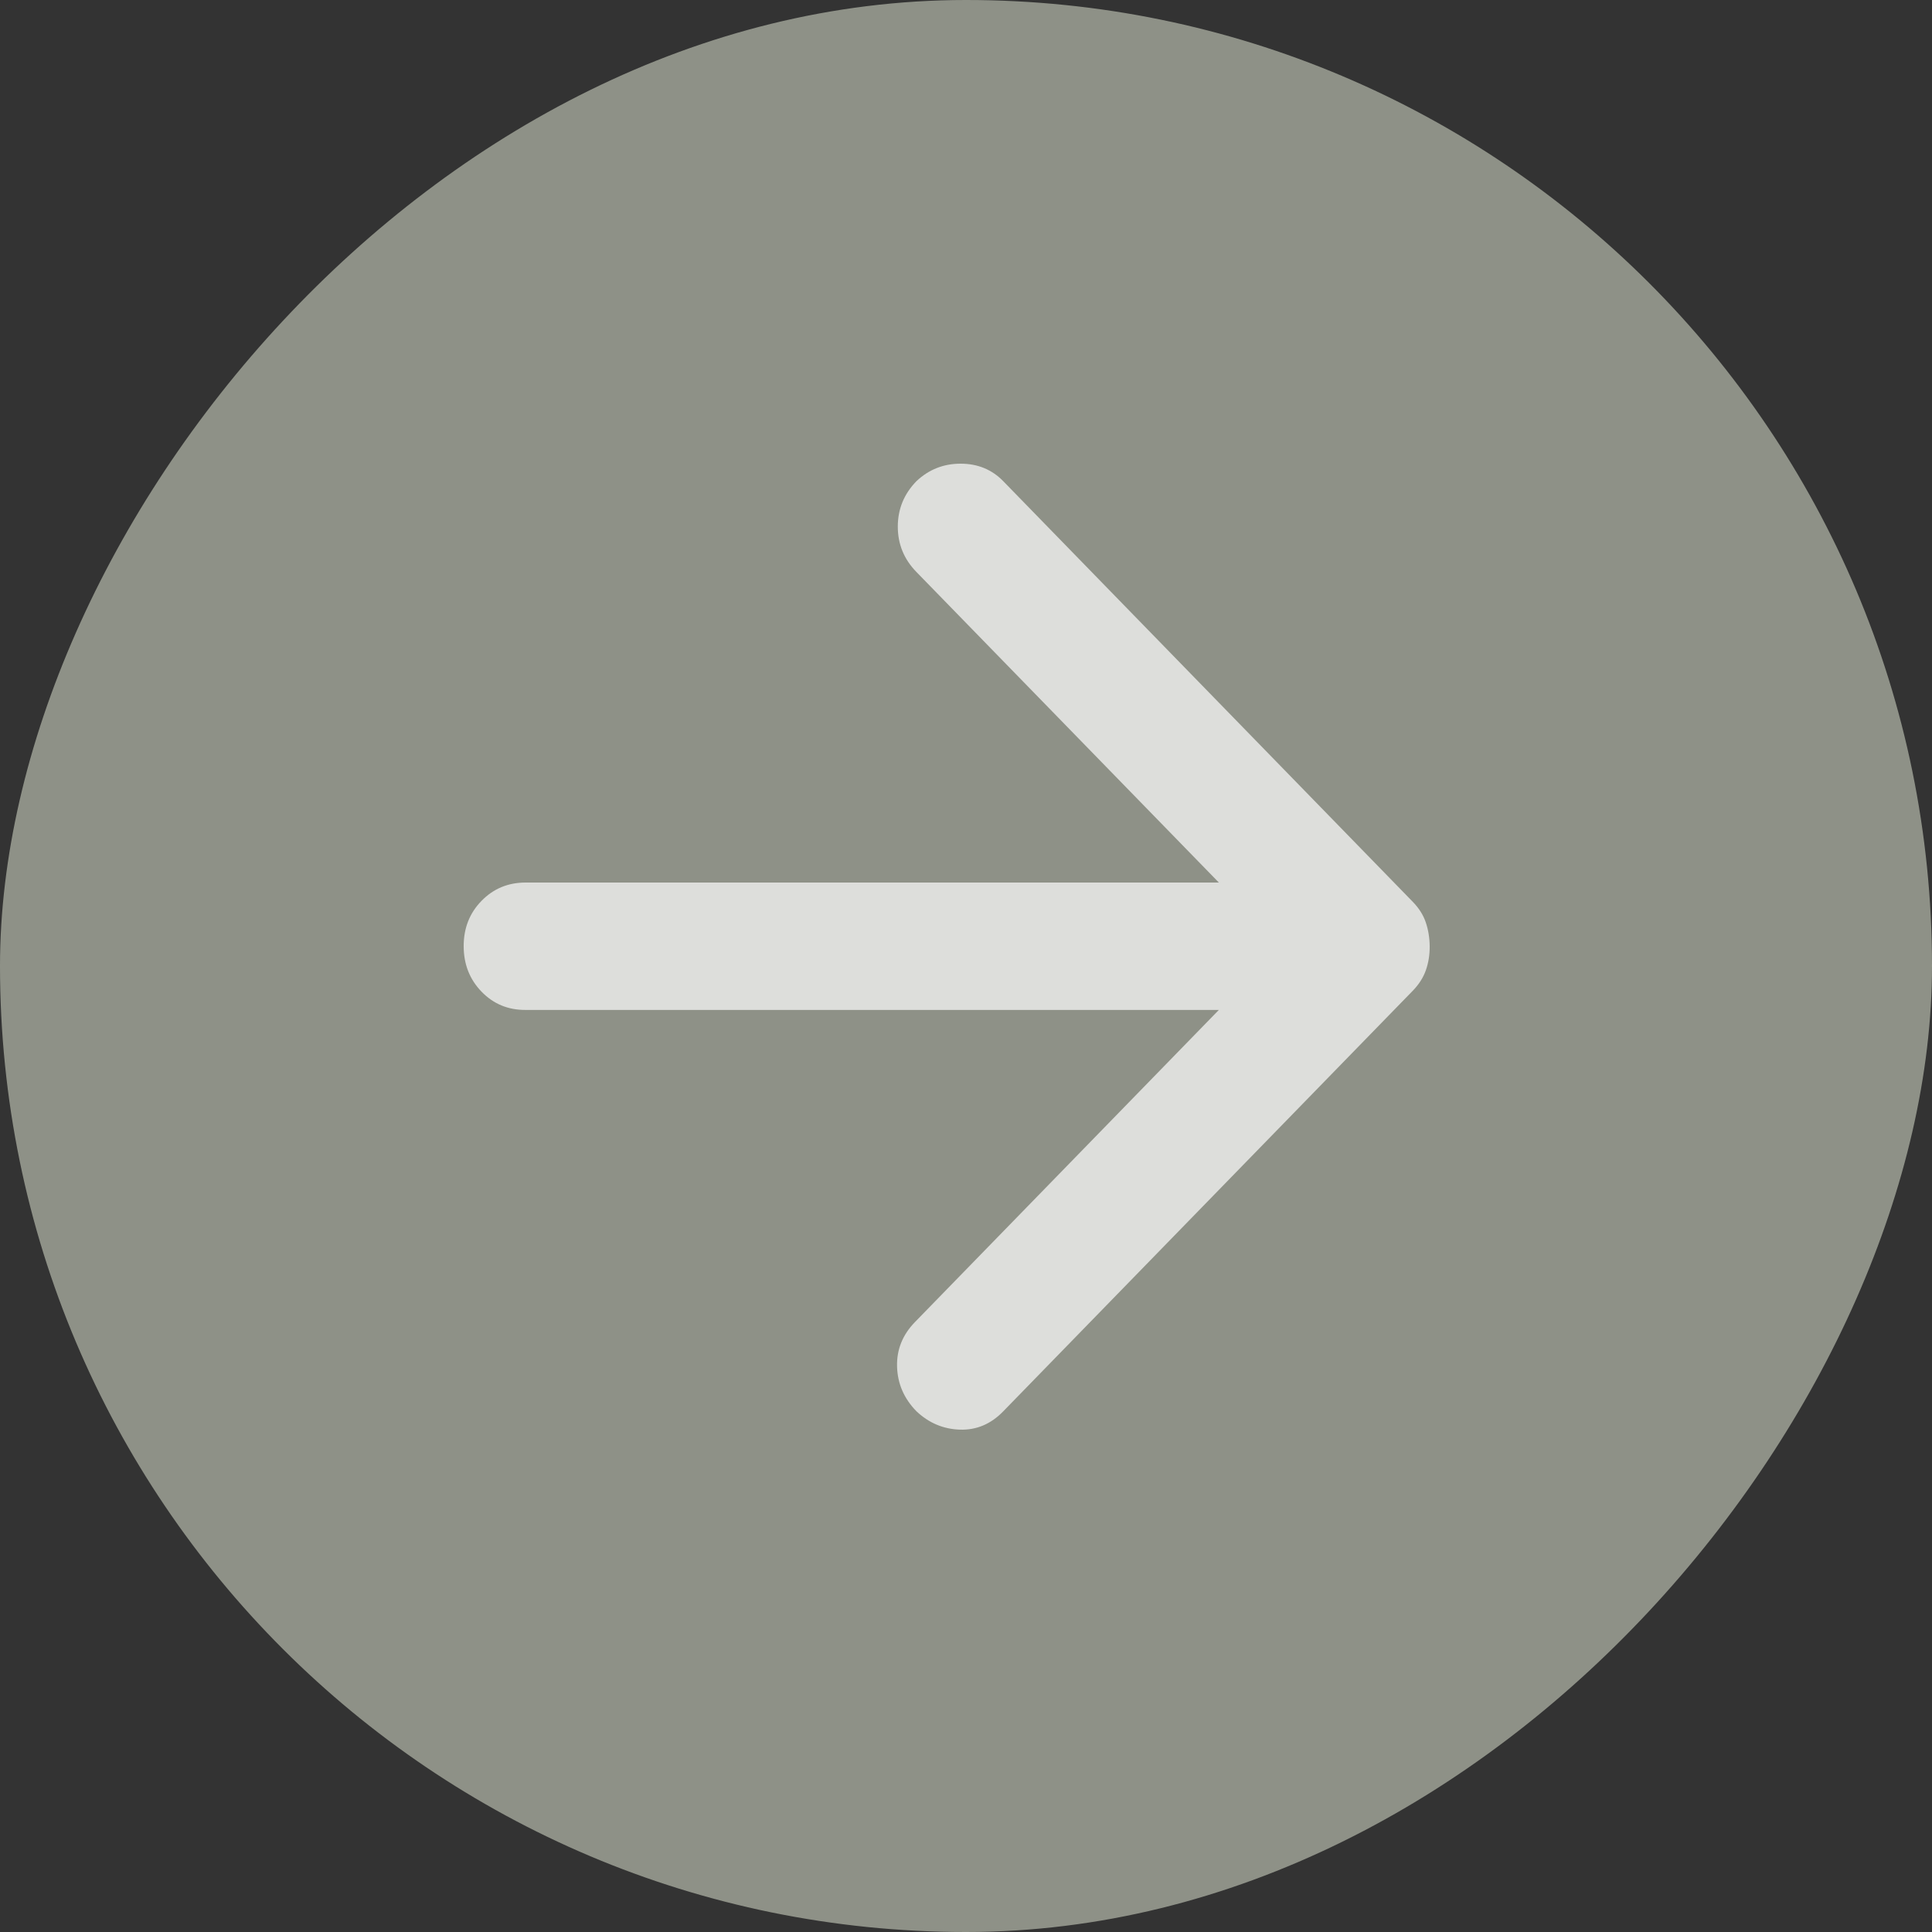 <svg width="50" height="50" viewBox="0 0 50 50" fill="none" xmlns="http://www.w3.org/2000/svg">
<rect x="0" y="0" width="50" height="50" fill="#333333" stroke="none"/>
<rect width="50" height="50" rx="25" transform="matrix(-1 0 0 1 50 0)" fill="#CBD1BF" fill-opacity="0.6"/>
<path d="M31.544 26.137L23.678 34.216C23.357 34.546 23.203 34.931 23.216 35.37C23.229 35.81 23.396 36.195 23.718 36.524C24.039 36.827 24.414 36.985 24.842 36.999C25.27 37.013 25.645 36.855 25.965 36.524L36.56 25.643C36.721 25.478 36.835 25.299 36.902 25.107C36.969 24.915 37.002 24.709 37 24.489C36.998 24.269 36.964 24.063 36.899 23.871C36.834 23.678 36.72 23.5 36.559 23.335L25.964 12.453C25.67 12.151 25.302 12 24.86 12C24.418 12 24.037 12.151 23.717 12.453C23.396 12.783 23.235 13.175 23.235 13.629C23.235 14.083 23.396 14.474 23.717 14.803L31.544 22.84H13.605C13.15 22.84 12.769 22.998 12.461 23.315C12.152 23.631 11.999 24.023 12 24.489C12.001 24.955 12.155 25.347 12.462 25.664C12.769 25.982 13.15 26.14 13.605 26.137H31.544Z" fill="white" fill-opacity="0.7"/>
</svg>
